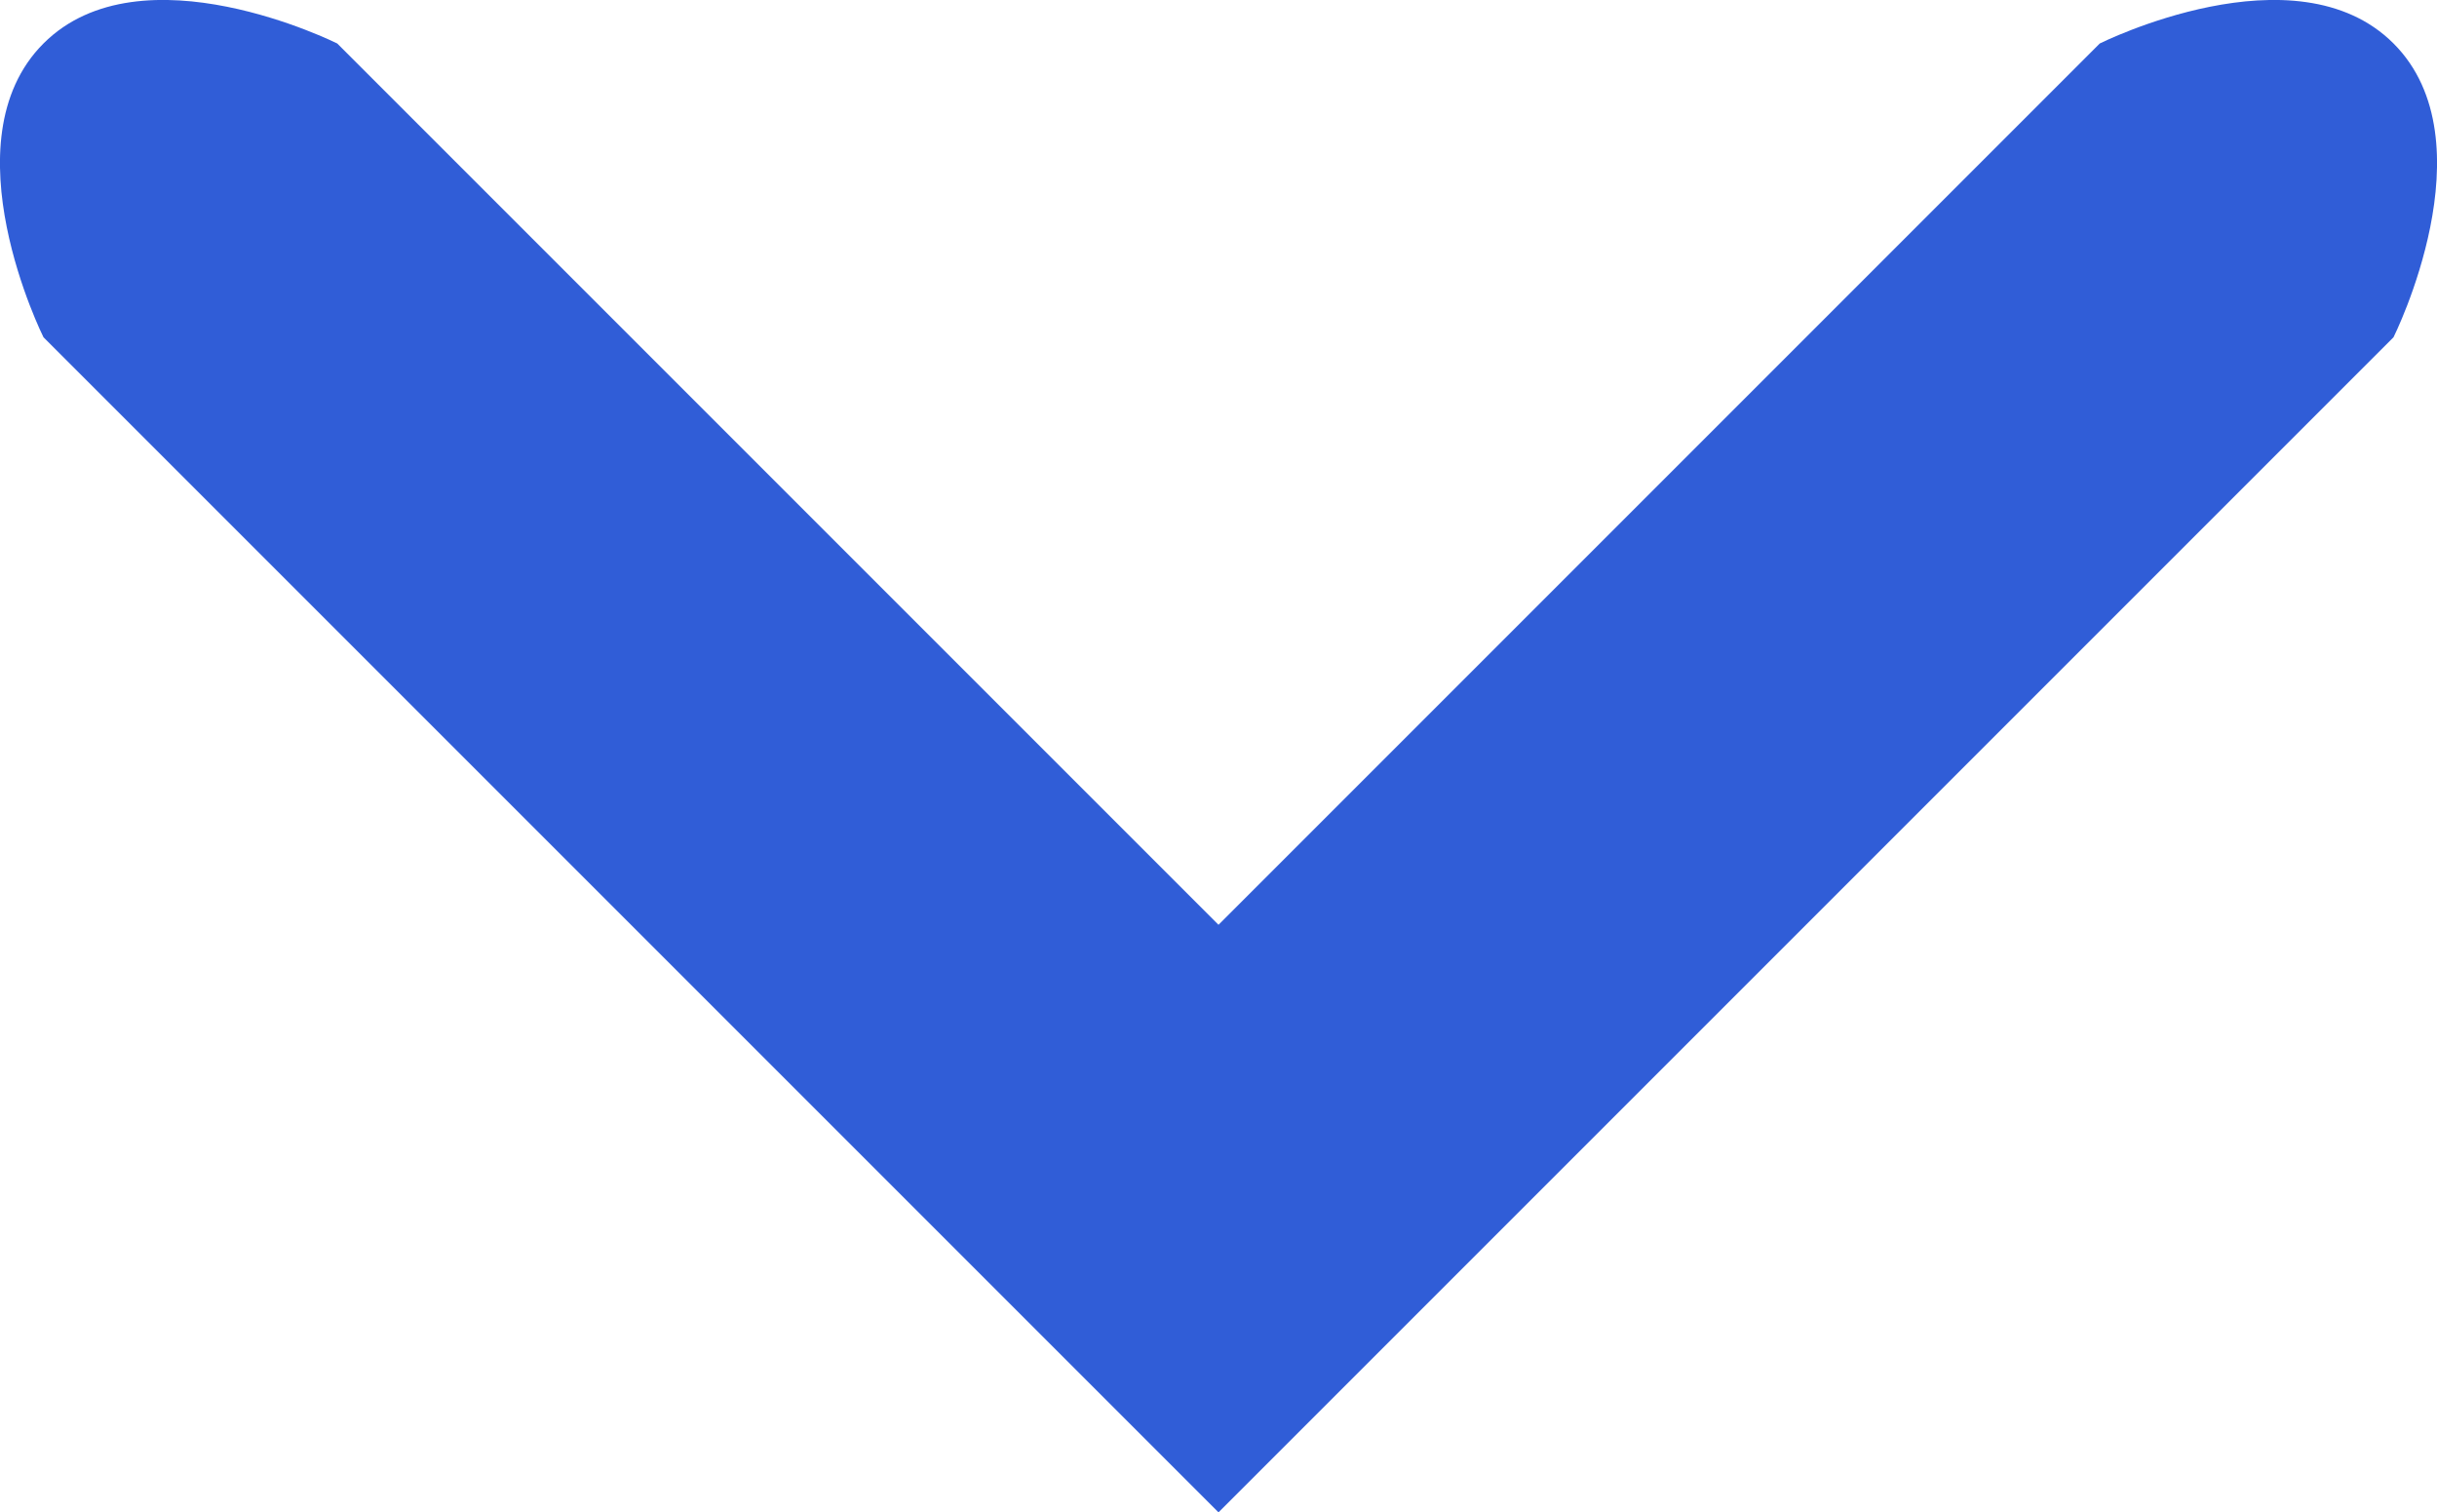 <svg xmlns="http://www.w3.org/2000/svg" width="12.444" height="7.722" viewBox="0 0 12.444 7.722">
  <path id="Vector_11" data-name="Vector 11" d="M6,12.222l-6-6,6-6s1-.5,1.5,0,0,1.5,0,1.5L3,6.222l4.5,4.5s.5,1,0,1.5S6,12.222,6,12.222Z" transform="translate(0 7.722) rotate(-90)" fill="#305dd7"/>
</svg>
